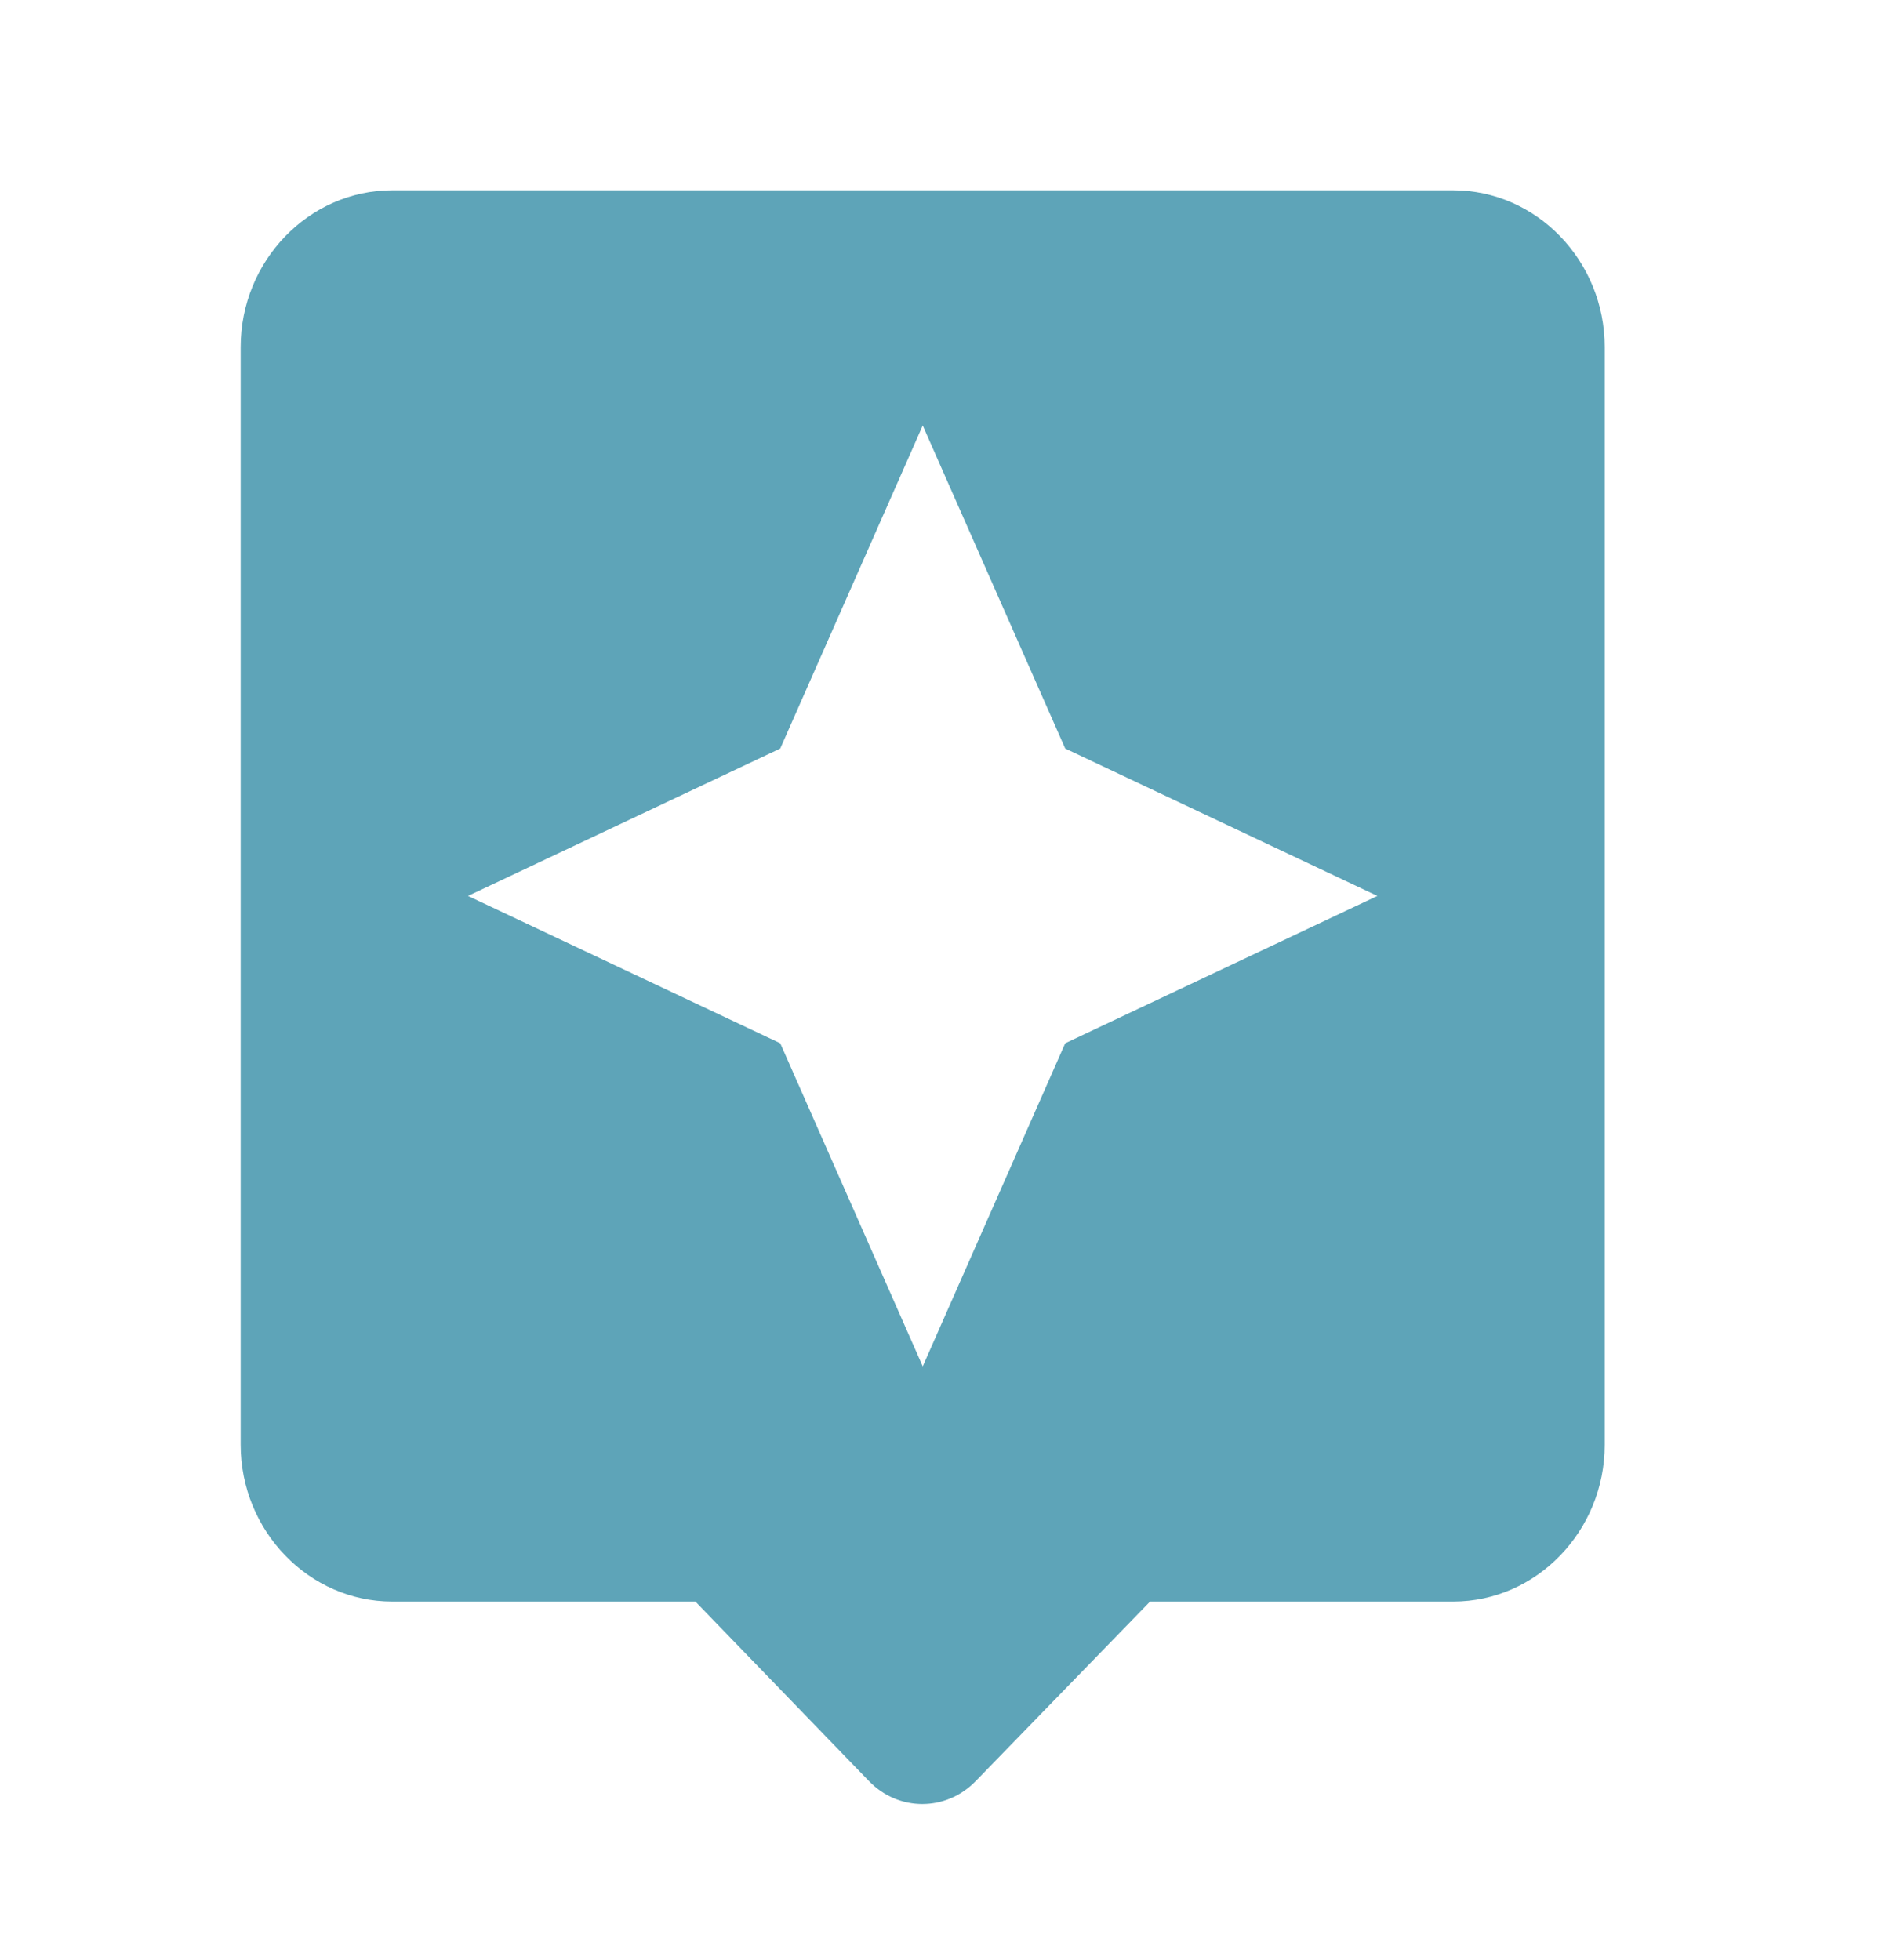 <svg width="24" height="25" viewBox="0 0 24 25" fill="none" xmlns="http://www.w3.org/2000/svg">
<path d="M18.532 2.427H5.002C3.939 2.427 3.069 3.327 3.069 4.427V18.427C3.069 19.526 3.939 20.427 5.002 20.427H8.868L11.081 22.716C11.457 23.107 12.066 23.107 12.443 22.716L14.666 20.427H18.532C19.595 20.427 20.464 19.526 20.464 18.427V4.427C20.464 3.327 19.595 2.427 18.532 2.427ZM13.584 13.306L11.767 17.427L9.95 13.306L5.968 11.427L9.95 9.547L11.767 5.427L13.584 9.547L17.565 11.427L13.584 13.306Z" fill="#5EA4B8"/>
</svg>
